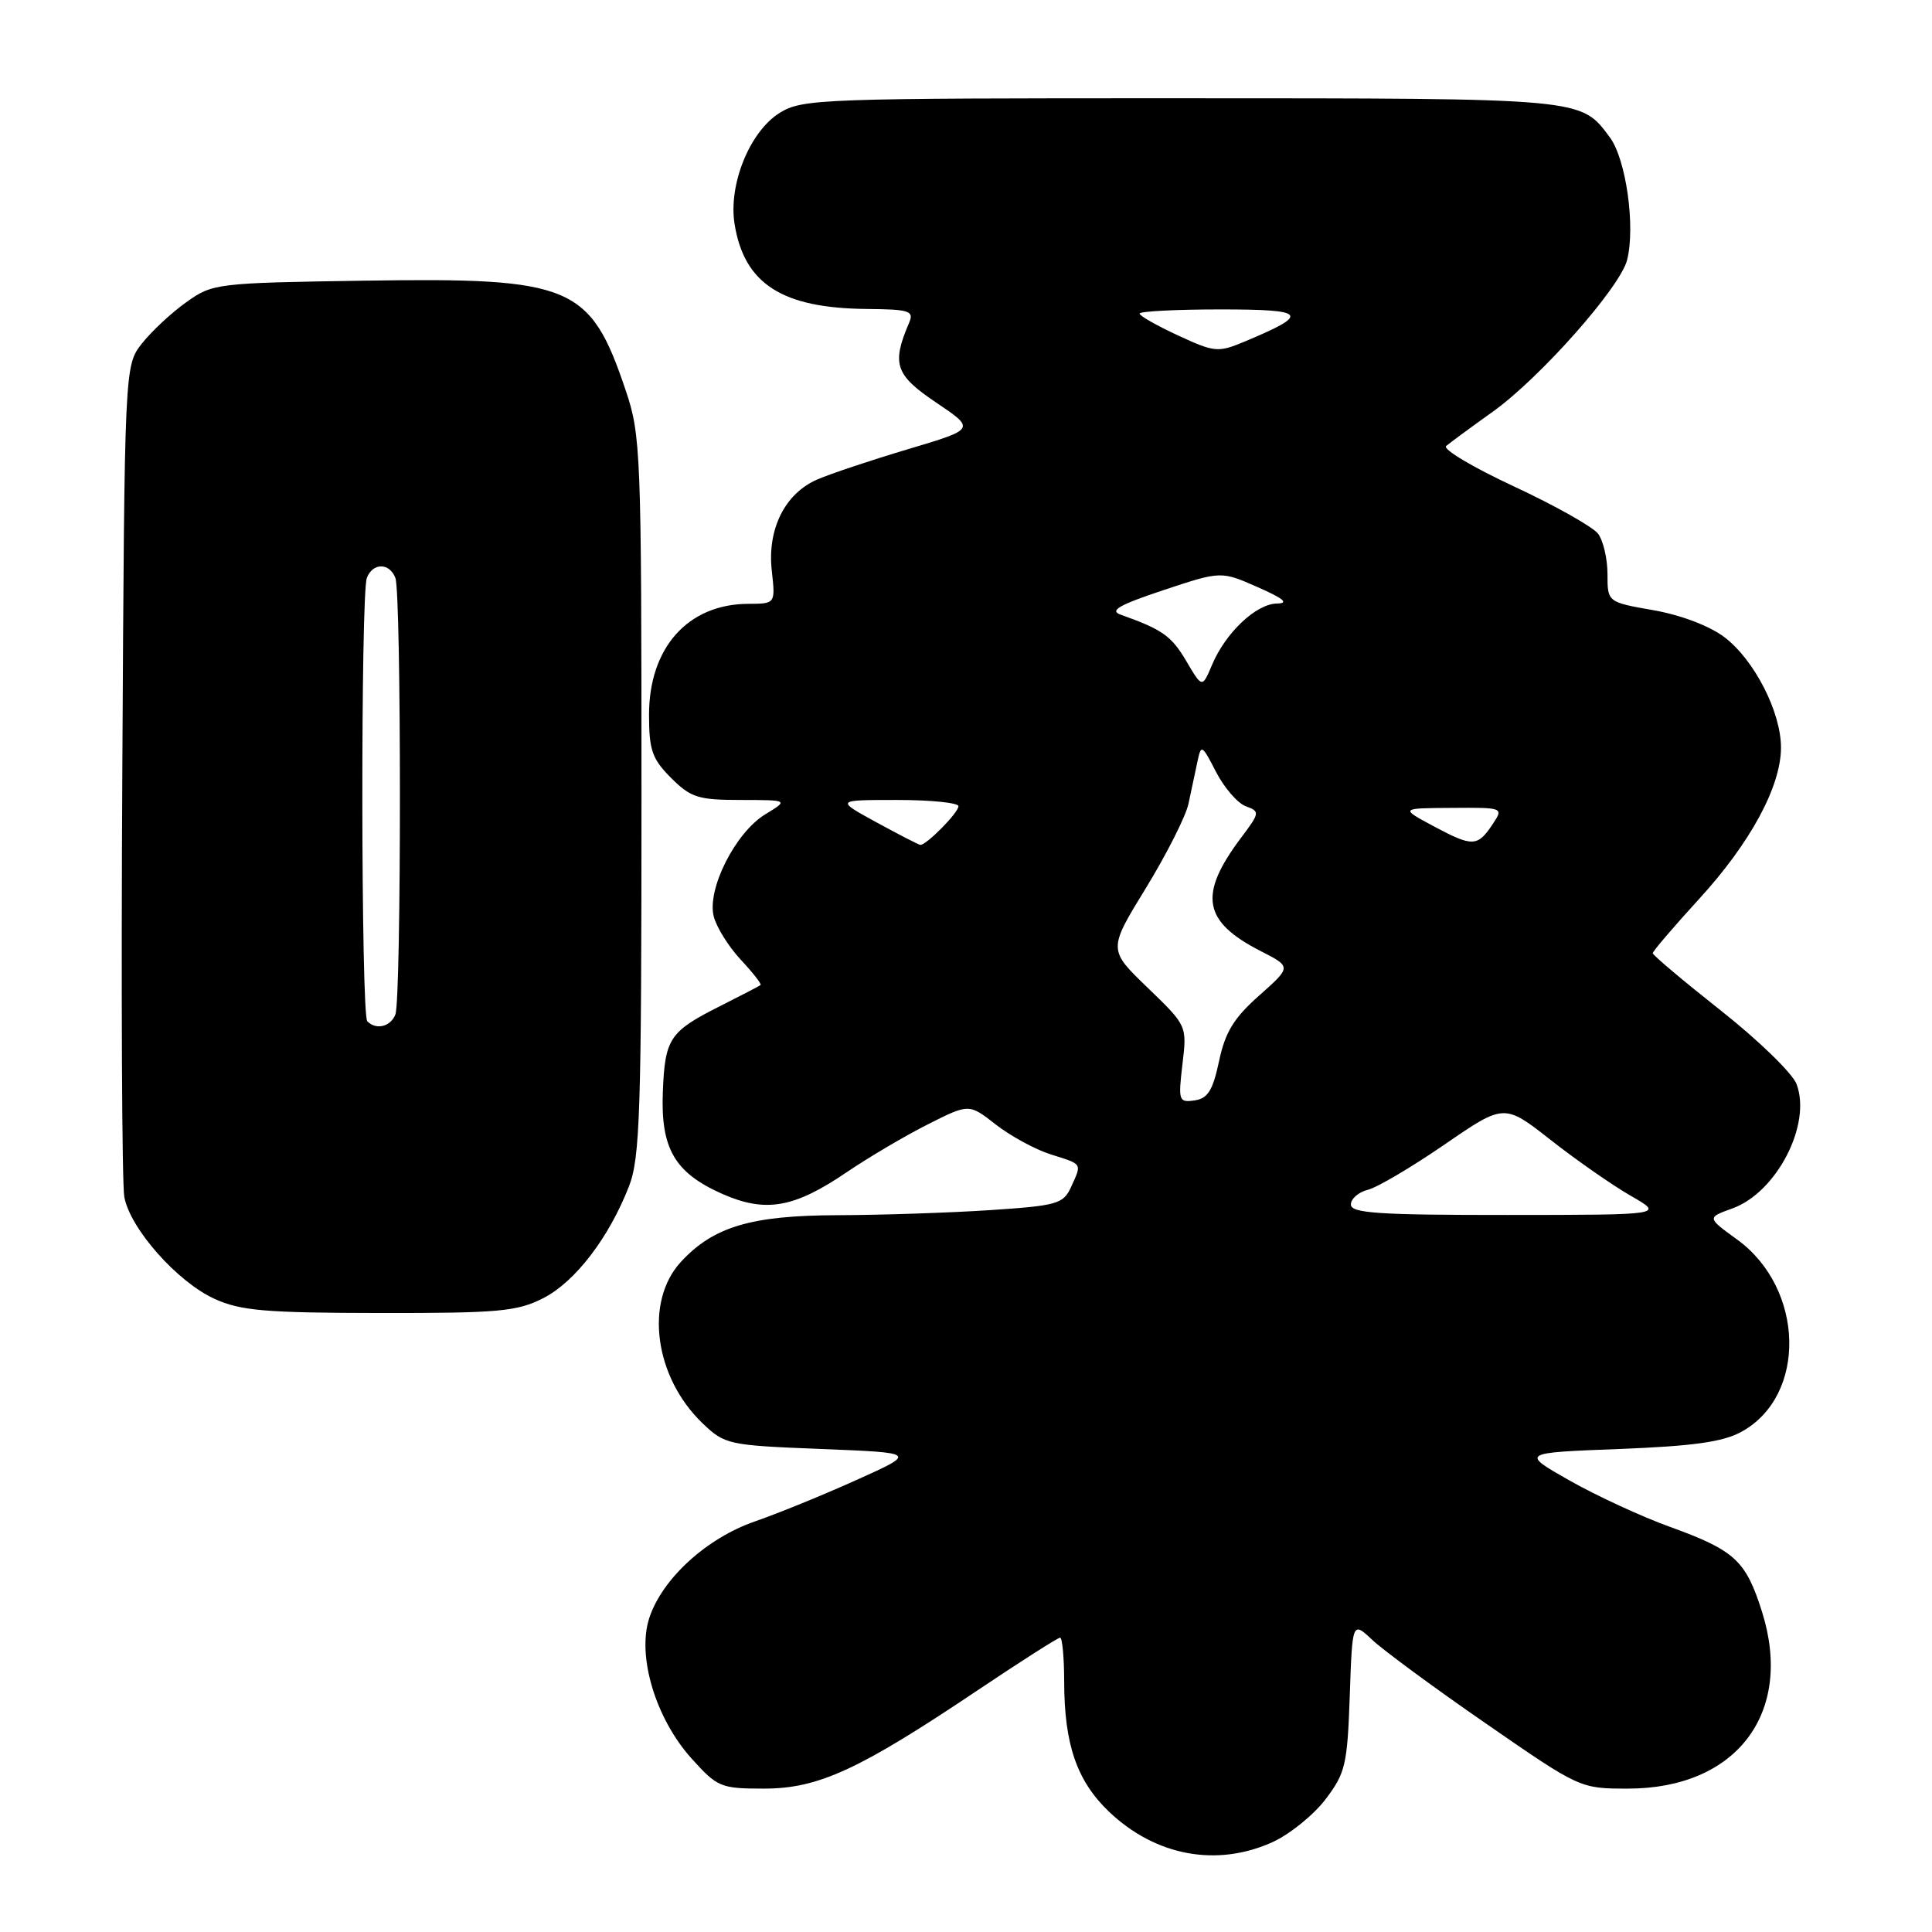 <?xml version="1.0" encoding="UTF-8" standalone="no"?>
<!DOCTYPE svg PUBLIC "-//W3C//DTD SVG 1.1//EN" "http://www.w3.org/Graphics/SVG/1.1/DTD/svg11.dtd" >
<svg xmlns="http://www.w3.org/2000/svg" xmlns:xlink="http://www.w3.org/1999/xlink" version="1.1" viewBox="0 0 256 256">
 <g >
 <path fill="currentColor"
d=" M 168.62 244.09 C 170.88 243.06 174.03 240.52 175.62 238.44 C 178.27 234.96 178.53 233.87 178.85 224.74 C 179.19 214.81 179.19 214.81 181.85 217.31 C 183.31 218.68 190.09 223.68 196.93 228.40 C 209.35 236.99 209.37 237.00 215.72 237.00 C 230.09 237.00 237.70 226.98 233.48 213.58 C 231.34 206.79 229.88 205.43 221.31 202.33 C 217.56 200.98 211.57 198.21 208.00 196.19 C 201.50 192.50 201.50 192.50 214.50 192.00 C 224.32 191.62 228.29 191.07 230.73 189.73 C 239.46 184.97 239.14 170.73 230.16 164.23 C 226.17 161.34 226.17 161.34 229.56 160.12 C 235.43 157.99 240.08 148.97 238.05 143.64 C 237.51 142.22 233.01 137.84 228.04 133.92 C 223.07 129.99 219.00 126.57 219.00 126.30 C 219.00 126.04 221.75 122.83 225.10 119.16 C 231.92 111.72 235.98 104.23 235.99 99.07 C 236.00 94.37 232.47 87.46 228.51 84.44 C 226.55 82.95 222.78 81.51 219.12 80.86 C 213.00 79.79 213.00 79.79 213.00 76.08 C 213.00 74.05 212.44 71.63 211.75 70.72 C 211.06 69.81 206.05 66.99 200.62 64.46 C 195.18 61.93 191.13 59.52 191.62 59.10 C 192.10 58.69 194.89 56.63 197.82 54.54 C 204.10 50.04 214.69 38.07 215.60 34.45 C 216.72 30.01 215.46 21.10 213.32 18.21 C 209.43 12.97 210.10 13.03 156.50 13.02 C 109.02 13.01 106.34 13.10 103.37 14.92 C 99.37 17.36 96.48 24.44 97.34 29.72 C 98.63 37.63 103.64 40.84 114.86 40.94 C 120.52 40.99 121.13 41.19 120.47 42.75 C 118.12 48.23 118.61 49.68 124.03 53.33 C 129.26 56.85 129.26 56.85 120.38 59.50 C 115.50 60.95 110.06 62.77 108.30 63.53 C 103.99 65.40 101.64 70.13 102.27 75.67 C 102.75 80.00 102.75 80.00 99.13 80.01 C 91.15 80.05 86.00 85.82 86.00 94.72 C 86.00 99.39 86.41 100.56 88.92 103.08 C 91.54 105.69 92.52 106.00 98.17 106.00 C 104.50 106.01 104.50 106.01 101.39 107.91 C 97.45 110.31 93.66 117.81 94.57 121.42 C 94.93 122.85 96.54 125.43 98.14 127.15 C 99.75 128.87 100.93 130.38 100.78 130.52 C 100.63 130.65 98.22 131.90 95.44 133.30 C 88.72 136.68 88.11 137.58 87.83 144.67 C 87.53 152.19 89.40 155.40 95.69 158.19 C 101.44 160.73 105.22 160.07 112.20 155.32 C 115.12 153.34 119.95 150.49 122.95 148.98 C 128.40 146.23 128.40 146.23 131.95 149.01 C 133.90 150.53 137.19 152.32 139.25 152.97 C 143.50 154.31 143.37 154.10 141.91 157.31 C 140.89 159.53 140.08 159.76 131.16 160.35 C 125.84 160.70 116.78 161.00 111.00 161.02 C 99.52 161.05 94.52 162.54 90.21 167.22 C 85.38 172.48 86.72 182.48 93.08 188.58 C 96.05 191.42 96.46 191.51 108.81 192.00 C 121.50 192.50 121.50 192.50 113.50 196.10 C 109.10 198.09 103.03 200.56 100.02 201.60 C 93.62 203.82 87.76 209.17 86.04 214.37 C 84.37 219.43 86.88 227.75 91.66 233.04 C 95.07 236.82 95.51 237.00 101.24 237.00 C 108.43 237.00 113.82 234.52 129.51 223.99 C 135.24 220.15 140.17 217.00 140.47 217.00 C 140.76 217.00 141.00 219.59 141.01 222.75 C 141.01 231.13 142.68 235.98 146.95 240.06 C 153.11 245.93 161.23 247.44 168.62 244.09 Z  M 71.99 172.01 C 76.20 169.86 80.66 164.05 83.33 157.23 C 84.81 153.45 85.00 147.48 85.00 105.45 C 85.00 59.96 84.91 57.67 82.92 51.76 C 78.21 37.77 75.82 36.77 48.32 37.19 C 28.67 37.49 28.17 37.55 24.69 40.04 C 22.73 41.43 20.08 43.90 18.81 45.51 C 16.50 48.45 16.50 48.45 16.21 101.97 C 16.04 131.41 16.16 156.89 16.47 158.59 C 17.23 162.79 23.50 169.87 28.44 172.11 C 31.89 173.68 35.17 173.96 50.29 173.98 C 66.11 174.00 68.51 173.78 71.99 172.01 Z  M 179.00 159.61 C 179.00 158.84 180.01 157.96 181.26 157.65 C 182.50 157.34 187.07 154.64 191.42 151.65 C 199.32 146.22 199.32 146.22 205.51 151.08 C 208.91 153.75 213.68 157.07 216.10 158.46 C 220.50 160.98 220.50 160.98 199.75 160.99 C 182.68 161.00 179.00 160.75 179.00 159.61 Z  M 156.68 141.02 C 157.29 135.91 157.29 135.91 152.06 130.87 C 146.83 125.83 146.83 125.83 151.84 117.67 C 154.59 113.17 157.13 108.15 157.48 106.50 C 157.84 104.85 158.36 102.38 158.65 101.00 C 159.16 98.58 159.24 98.62 161.14 102.30 C 162.22 104.39 163.99 106.43 165.07 106.83 C 166.97 107.53 166.95 107.68 164.43 111.03 C 158.76 118.59 159.38 122.11 167.08 126.04 C 171.13 128.11 171.13 128.11 166.85 131.91 C 163.48 134.90 162.34 136.77 161.53 140.61 C 160.70 144.50 160.04 145.56 158.29 145.81 C 156.19 146.11 156.11 145.87 156.68 141.02 Z  M 116.11 108.95 C 110.72 106.00 110.72 106.00 118.86 106.00 C 123.34 106.00 127.00 106.37 127.00 106.83 C 127.00 107.69 122.70 112.04 121.94 111.95 C 121.70 111.92 119.08 110.57 116.11 108.95 Z  M 190.00 109.50 C 185.50 107.09 185.50 107.09 192.37 107.05 C 199.23 107.00 199.24 107.01 197.79 109.20 C 195.78 112.22 195.14 112.24 190.00 109.50 Z  M 157.18 87.58 C 155.22 84.26 154.02 83.41 148.50 81.45 C 146.96 80.91 148.27 80.16 154.15 78.20 C 161.80 75.66 161.80 75.66 166.65 77.80 C 170.10 79.32 170.84 79.94 169.20 79.97 C 166.45 80.01 162.39 83.84 160.60 88.10 C 159.30 91.18 159.30 91.18 157.18 87.58 Z  M 156.10 44.45 C 153.29 43.15 151.00 41.85 151.00 41.55 C 151.00 41.25 155.83 41.00 161.72 41.00 C 173.24 41.00 173.68 41.60 164.85 45.29 C 161.40 46.73 160.91 46.68 156.10 44.45 Z  M 48.67 135.33 C 47.83 134.50 47.78 78.74 48.61 76.58 C 49.39 74.54 51.61 74.54 52.39 76.58 C 53.19 78.65 53.19 132.35 52.39 134.42 C 51.77 136.04 49.85 136.52 48.67 135.33 Z "/>
</g>
</svg>